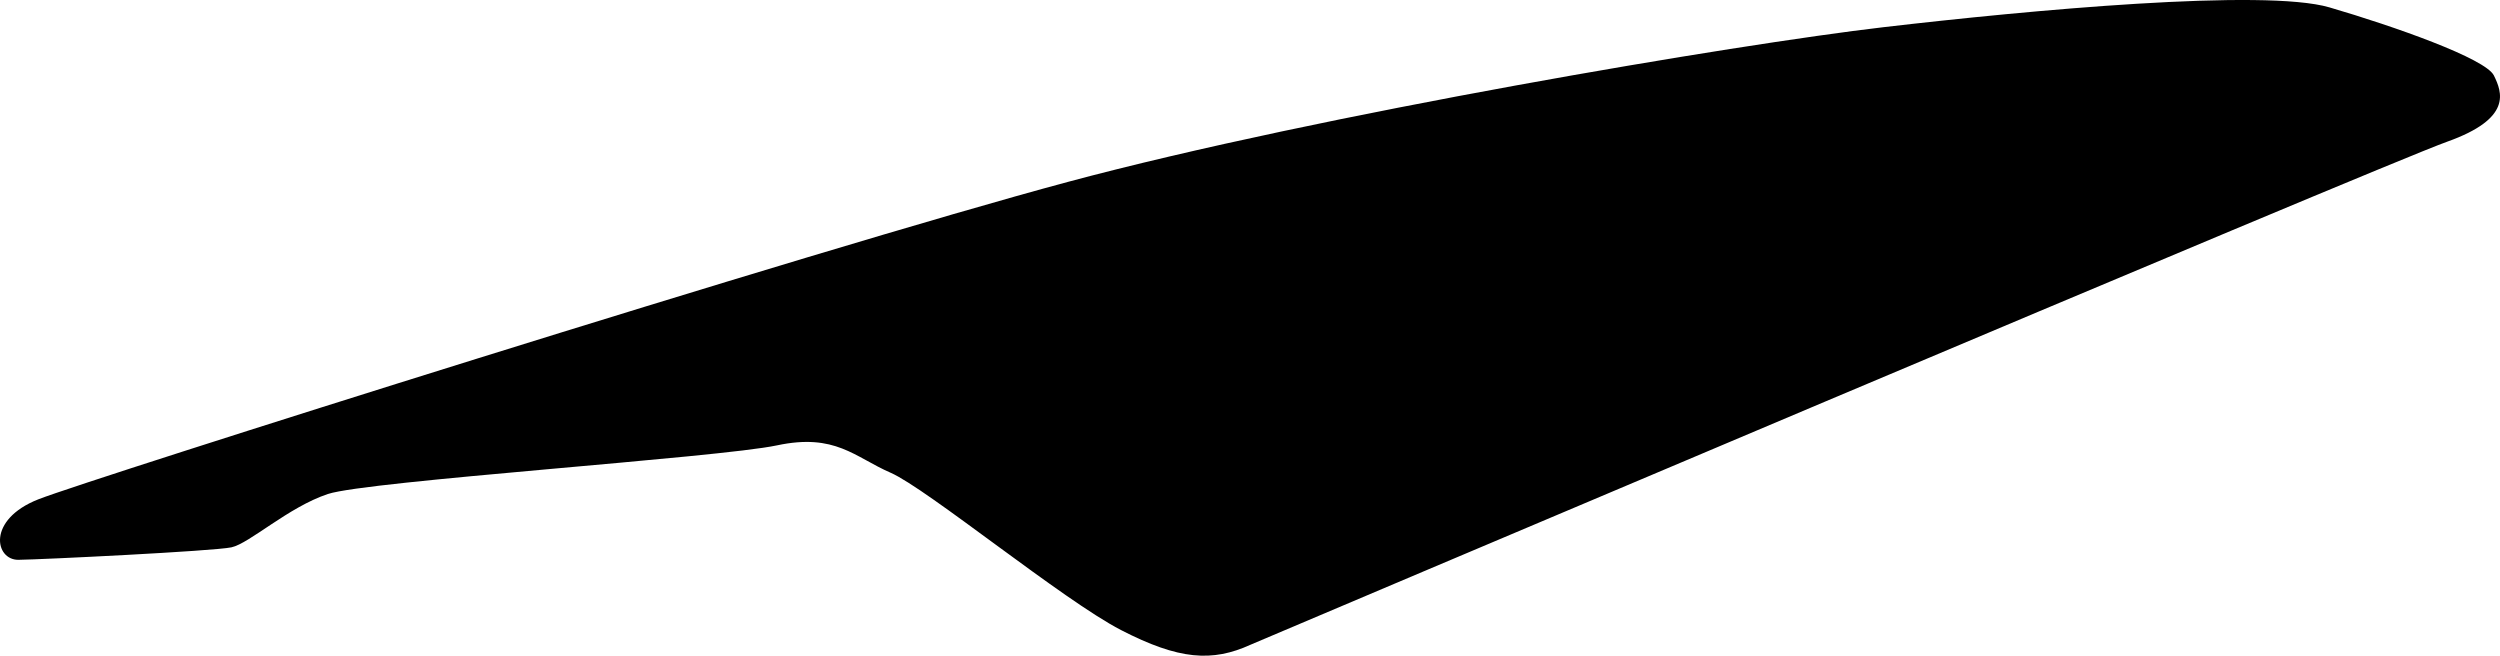 <?xml version="1.0" encoding="utf-8"?>
<!-- Generator: Adobe Illustrator 16.0.0, SVG Export Plug-In . SVG Version: 6.00 Build 0)  -->
<!DOCTYPE svg PUBLIC "-//W3C//DTD SVG 1.1//EN" "http://www.w3.org/Graphics/SVG/1.1/DTD/svg11.dtd">
<svg version="1.1" id="Layer_1" xmlns="http://www.w3.org/2000/svg" xmlns:xlink="http://www.w3.org/1999/xlink" x="0px" y="0px"
	 width="1758.672px" height="461.27px" viewBox="0 0 1758.672 461.27" enable-background="new 0 0 1758.672 461.27"
	 xml:space="preserve">
<path d="M1754.384,53.127c-5.843-11.95-70.019-34.579-115.73-47.942c-45.716-13.362-210.655,1.931-313.643,13.938
	C1222.031,31.13,929.069,80.247,751.23,127.961C573.394,175.68,63.517,336.886,26.996,351.249
	c-36.521,14.364-30.481,42.76-14.035,42.562c16.446-0.199,137.218-6.098,149.838-8.779c12.622-2.688,40.146-28.324,67.874-37.521
	c27.724-9.193,274.903-25.486,315.925-34.212c41.019-8.725,54.512,8.193,79.952,19.271
	c25.438,11.082,121.299,89.634,162.044,110.647c40.747,21.02,64.177,22.629,91.229,10.277c0,0,795.605-337.406,841.594-353.783
	C1767.404,83.337,1760.223,65.078,1754.384,53.127z"/>
</svg>

